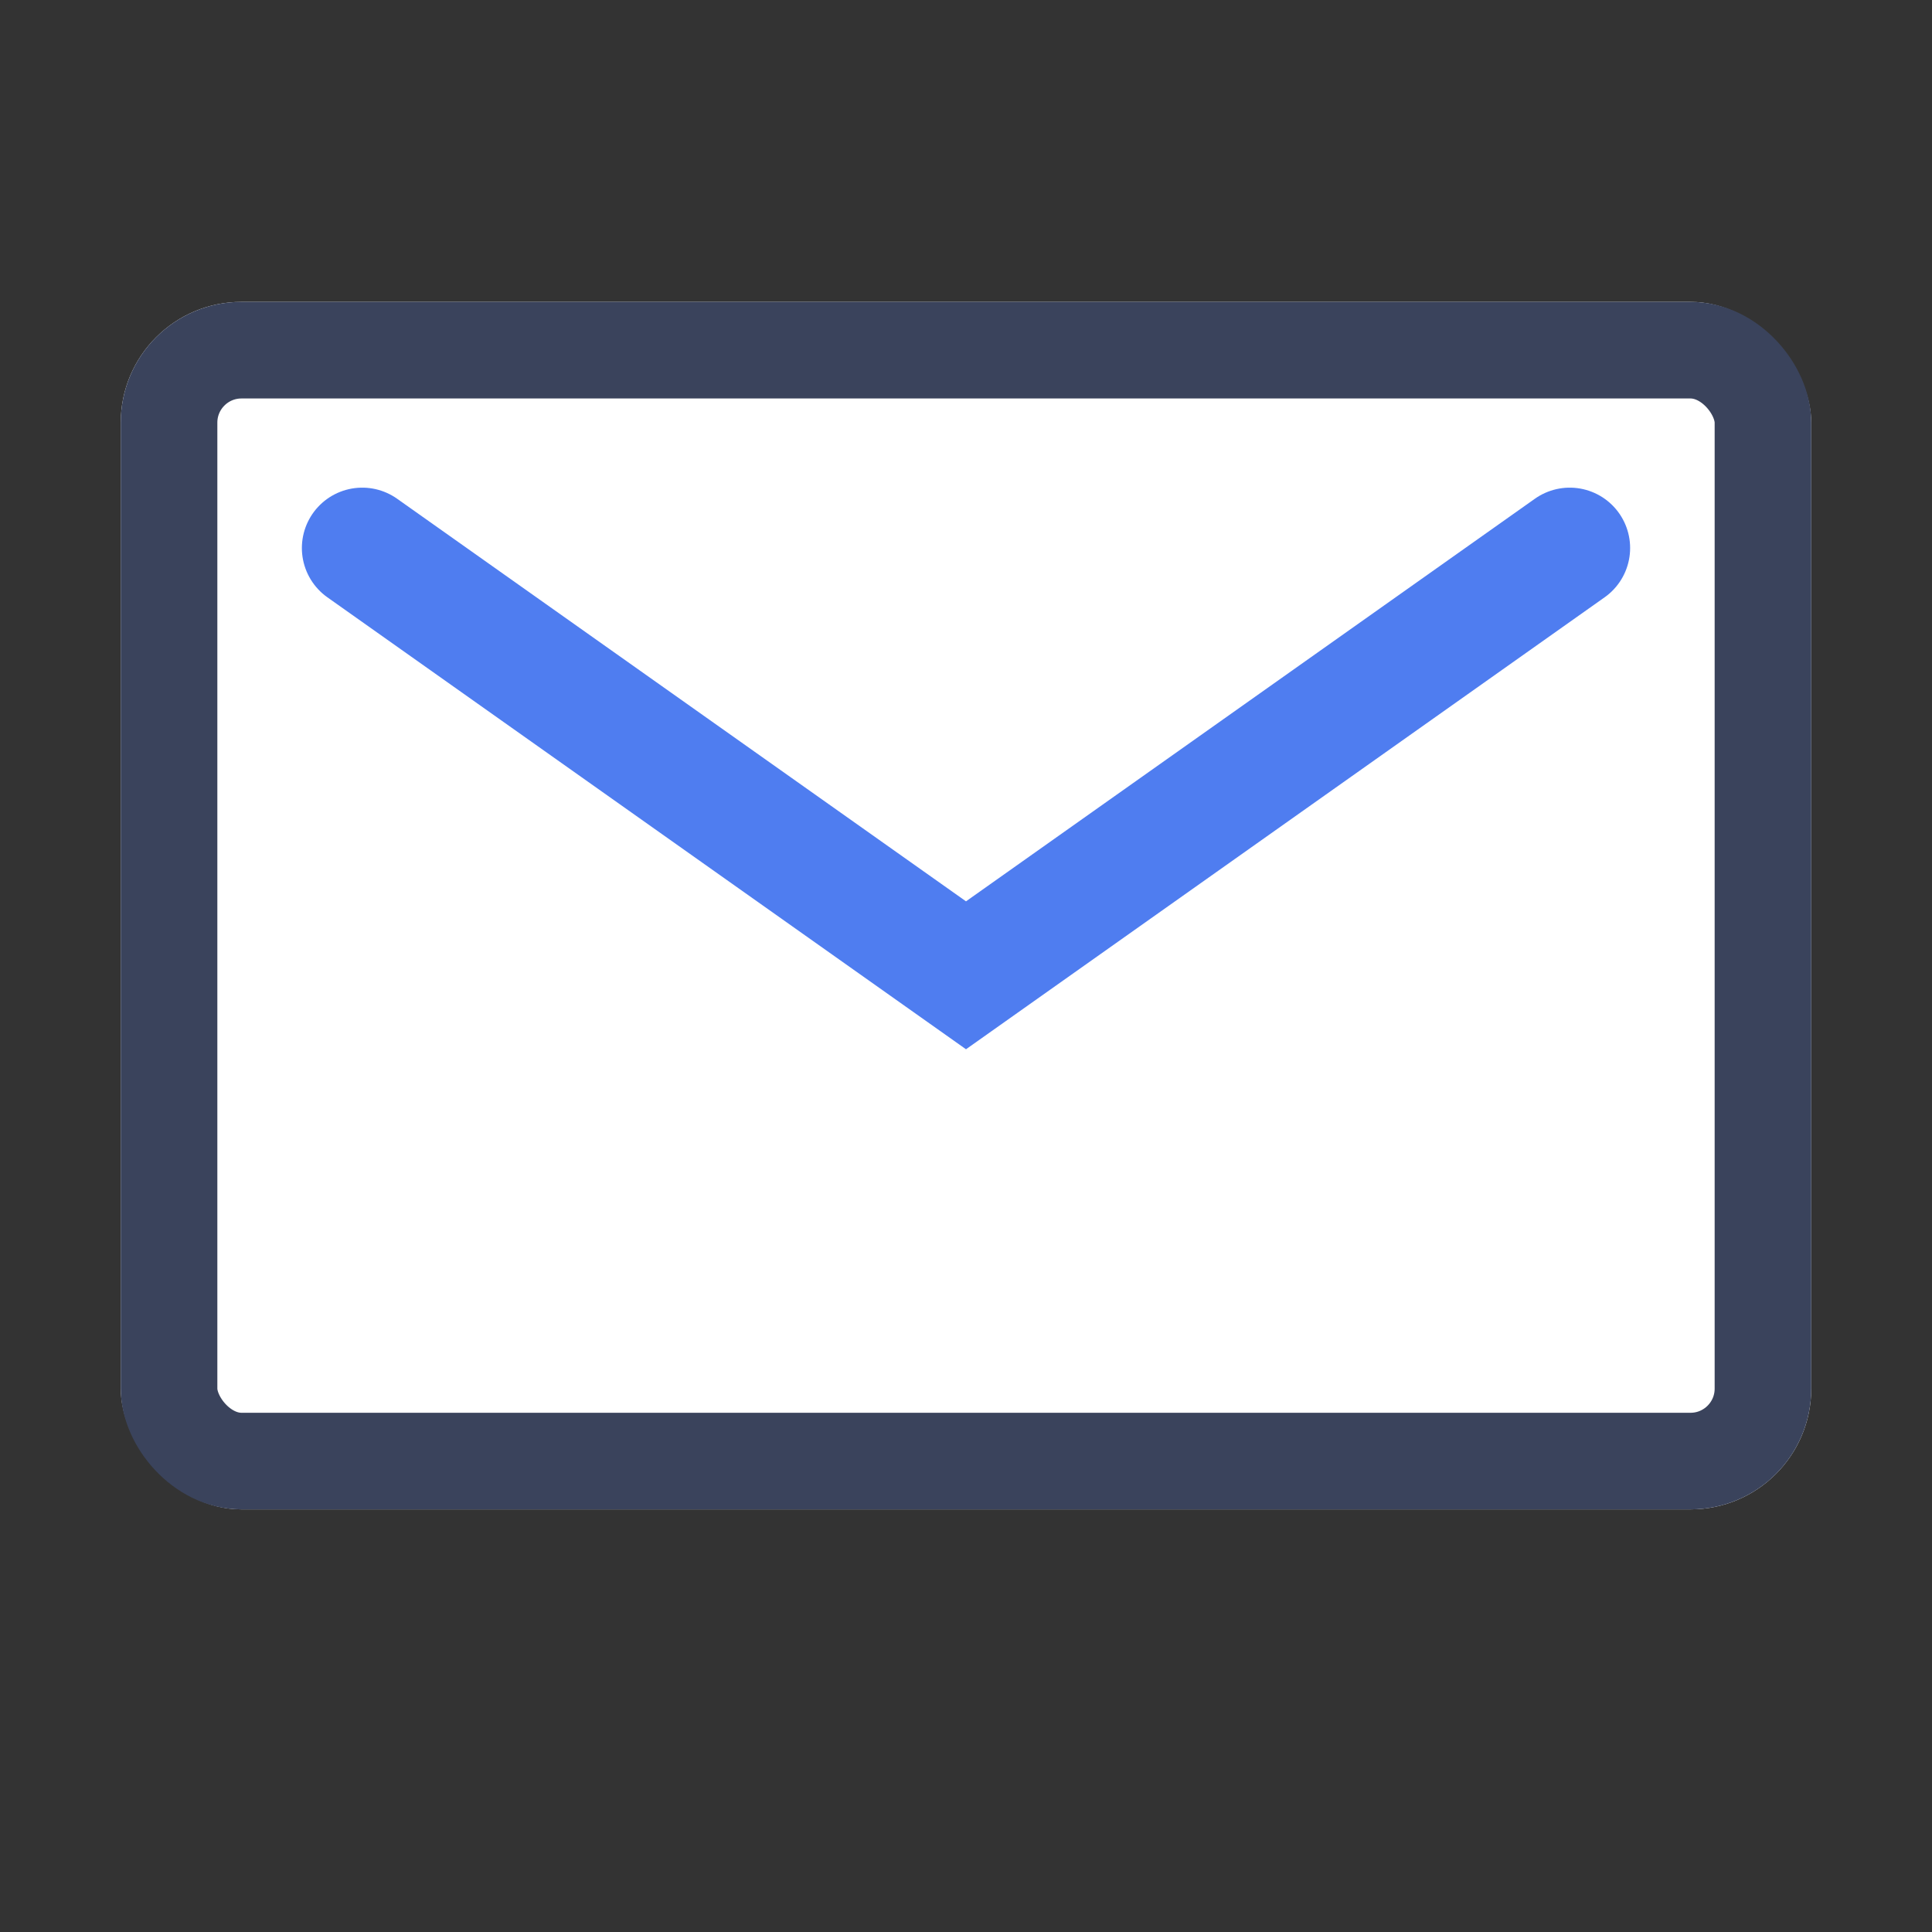 <svg id="コンポーネント_215_3" data-name="コンポーネント 215 – 3" xmlns="http://www.w3.org/2000/svg" width="64" height="64" viewBox="0 0 64 64">
  <rect x="0" y="0" width="64" height="64" fill="#333333" stroke="none"/>
  <rect id="長方形_2818" data-name="長方形 2818" width="64" height="64" fill="none"/>
  <g id="長方形_21693" data-name="長方形 21693" transform="translate(4 10)" fill="#fff" stroke="#3a435c" stroke-width="3.2">
    <rect width="56" height="40" rx="4" stroke="none"/>
    <rect x="1.6" y="1.6" width="52.8" height="36.8" rx="2.4" fill="none"/>
  </g>
  <path id="パス_81345" data-name="パス 81345" d="M-24227.154-12264.846l20,14.154,20-14.154" transform="translate(24239.154 12283)" fill="none" stroke="#4f7df0" stroke-linecap="round" stroke-width="4"/>
</svg>
